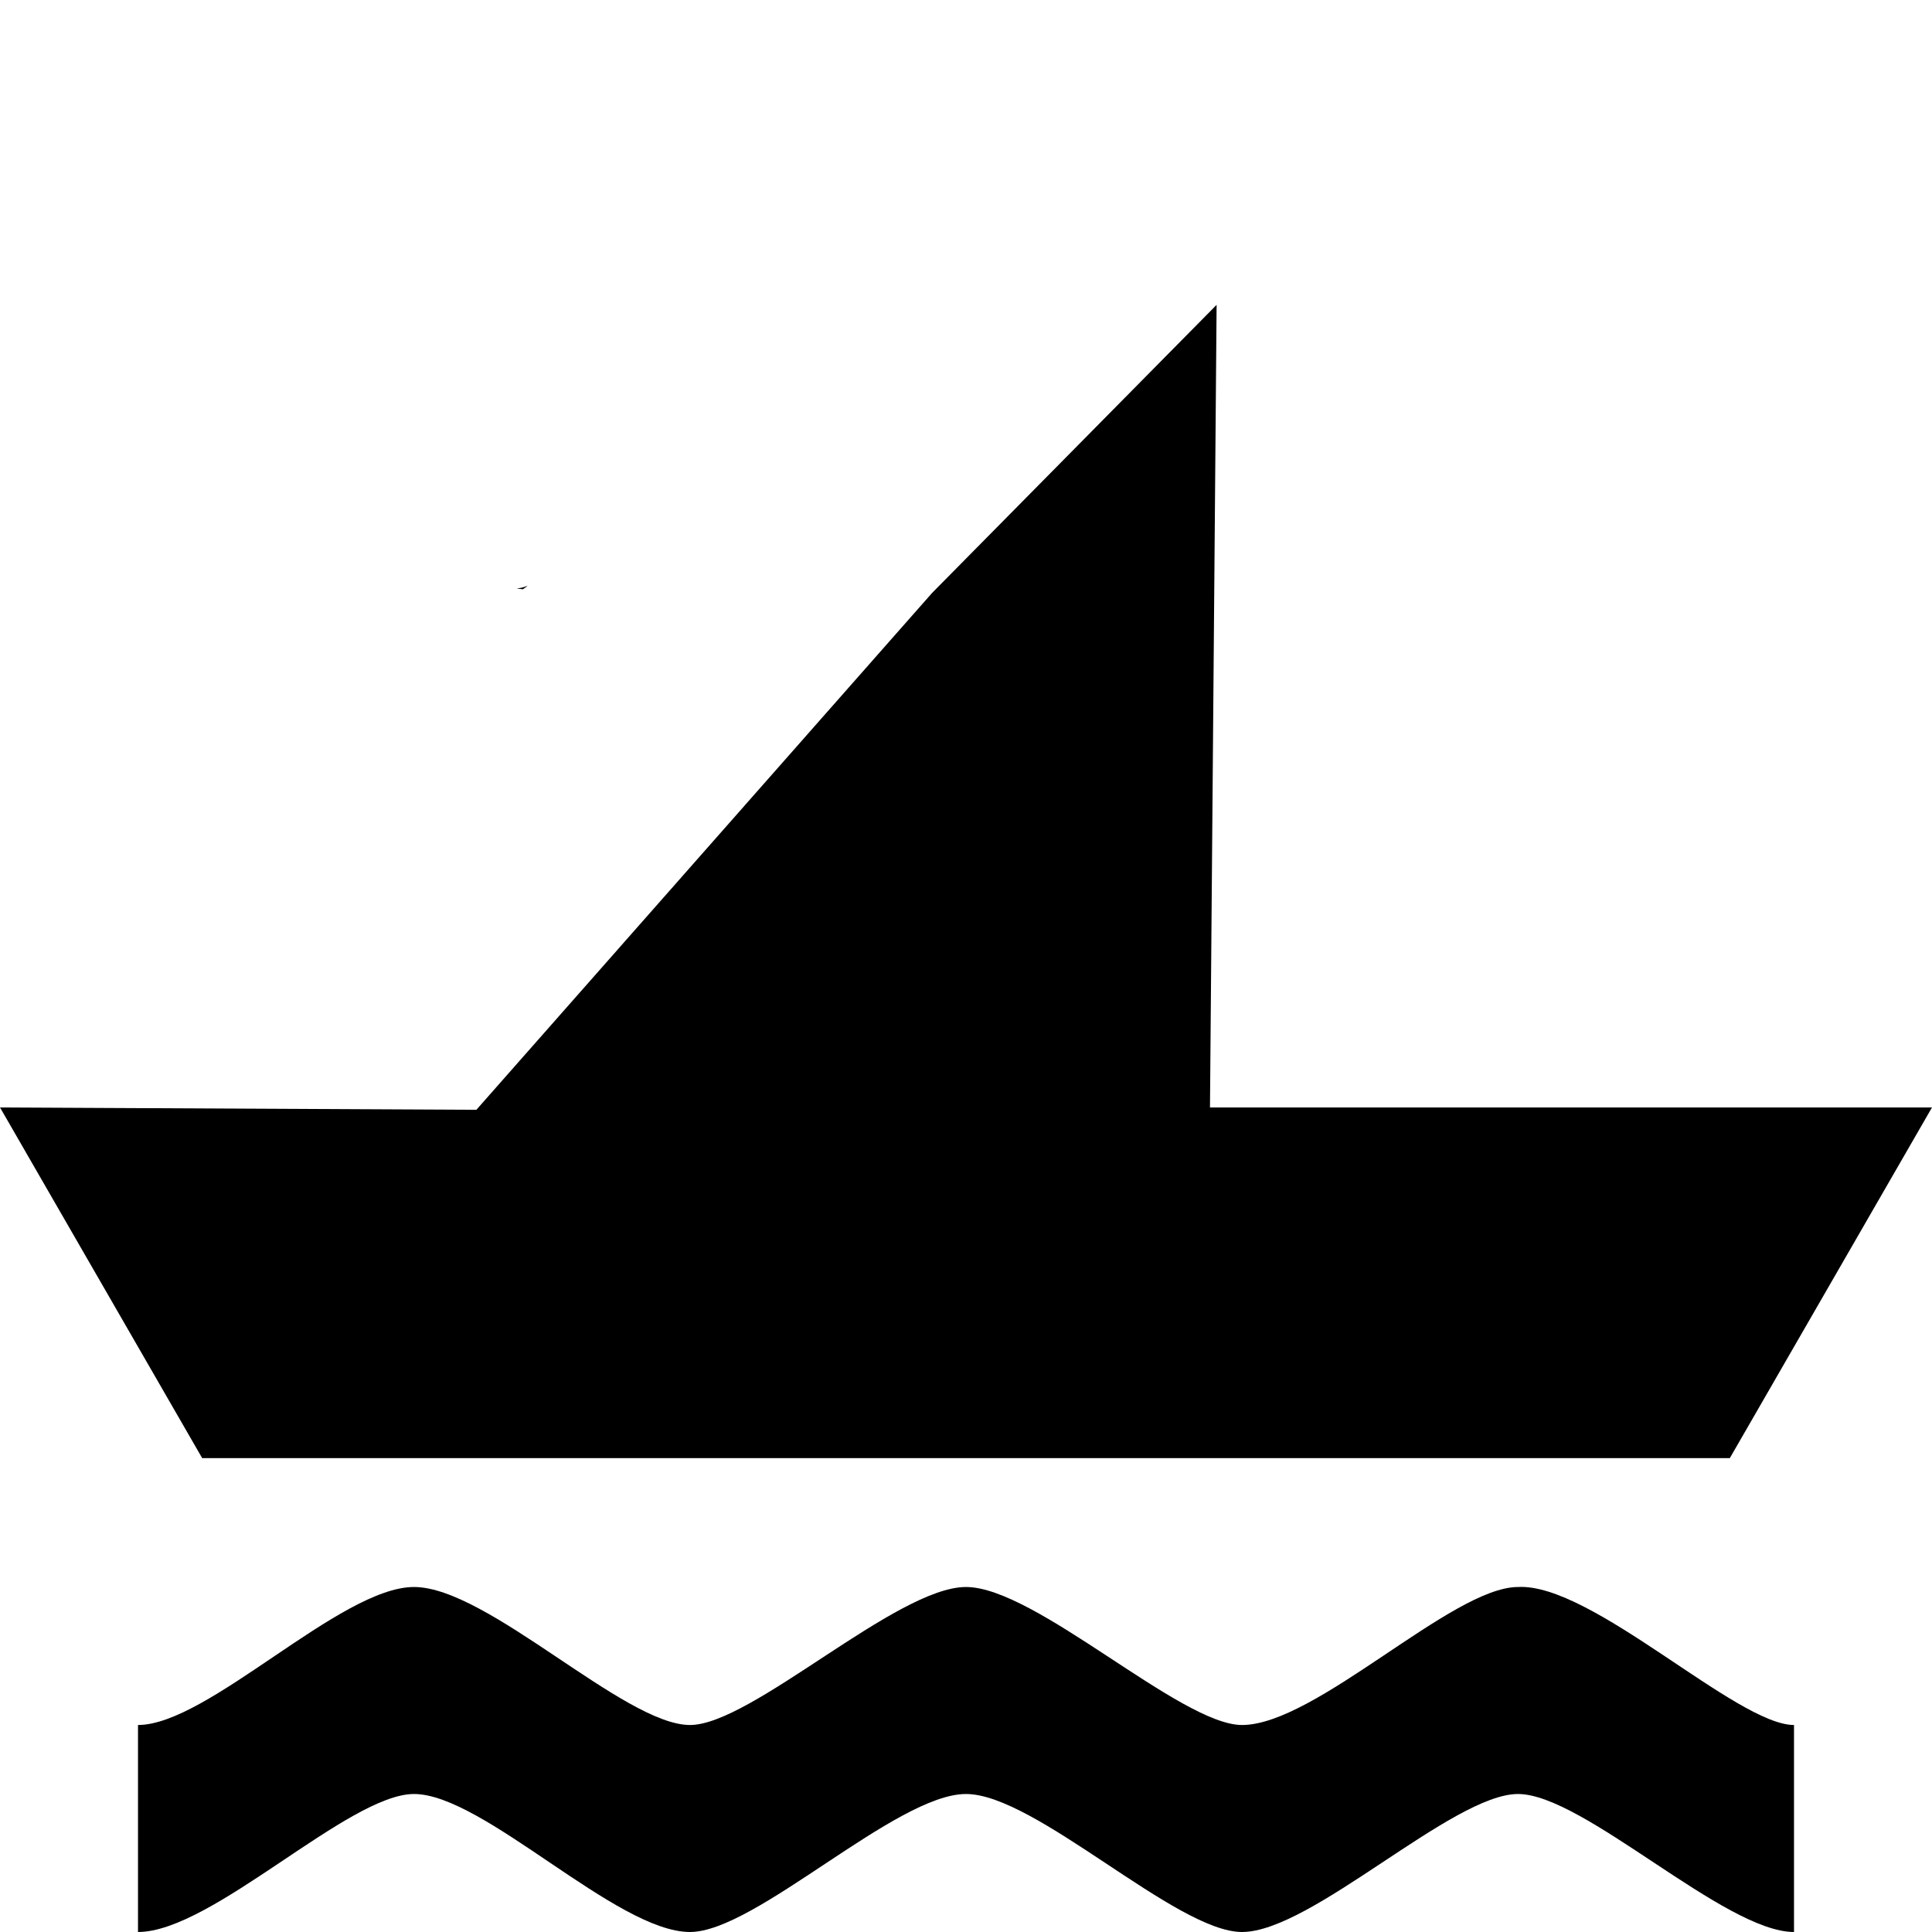 <?xml version="1.0" encoding="UTF-8" standalone="no"?>
<svg
   width="14"
   height="14"
   viewBox="0 0 14 14"
   version="1.1"
   id="svg1"
   sodipodi:docname="boat_rental.svg"
   inkscape:version="1.3 (0e150ed, 2023-07-21)"
   xmlns:inkscape="http://www.inkscape.org/namespaces/inkscape"
   xmlns:sodipodi="http://sodipodi.sourceforge.net/DTD/sodipodi-0.dtd"
   xmlns="http://www.w3.org/2000/svg"
   xmlns:svg="http://www.w3.org/2000/svg">
  <defs
     id="defs1" />
  <sodipodi:namedview
     id="namedview1"
     pagecolor="#ffffff"
     bordercolor="#000000"
     borderopacity="0.25"
     inkscape:showpageshadow="2"
     inkscape:pageopacity="0.0"
     inkscape:pagecheckerboard="0"
     inkscape:deskcolor="#d1d1d1"
     inkscape:zoom="61.785714"
     inkscape:cx="7.0647399"
     inkscape:cy="8.9583815"
     inkscape:window-width="1568"
     inkscape:window-height="1212"
     inkscape:window-x="528"
     inkscape:window-y="98"
     inkscape:window-maximized="0"
     inkscape:current-layer="svg1" />
  <path
     id="path1"
     d="m 3.822,4.246 c -0.013,0.003 -0.026,0.009 -0.039,0.012 -0.015,0.003 -0.026,0.004 -0.039,0.006 0.015,0.002 0.03,0.004 0.045,0.006 0.011,-0.008 0.022,-0.016 0.033,-0.023 z M 6.754,4.297 3.452,8.042 0,8.025 1.465,10.566 H 12.535 L 14,8.025 H 8.768 L 8.816,2.209 Z M 3,11.5 c -0.534,0 -1.492,1 -2,1 V 14 c 0.537,0 1.525,-1 2,-1 0.504,0 1.466,1 2,1 0.476,0 1.492,-1 2,-1 0.504,0 1.522,1 2,1 0.504,0 1.525,-1 2,-1 0.475,0 1.496,1 2,1 v -1.5 c -0.415,0 -1.466,-1.03 -2,-1 -0.478,0 -1.465,1 -2,1 -0.445,0 -1.496,-1 -2,-1 -0.504,0 -1.554,1 -2,1 -0.476,0 -1.466,-1 -2,-1 z"
     sodipodi:nodetypes="ccccsccccccccccsccssssscccssss" />
</svg>
